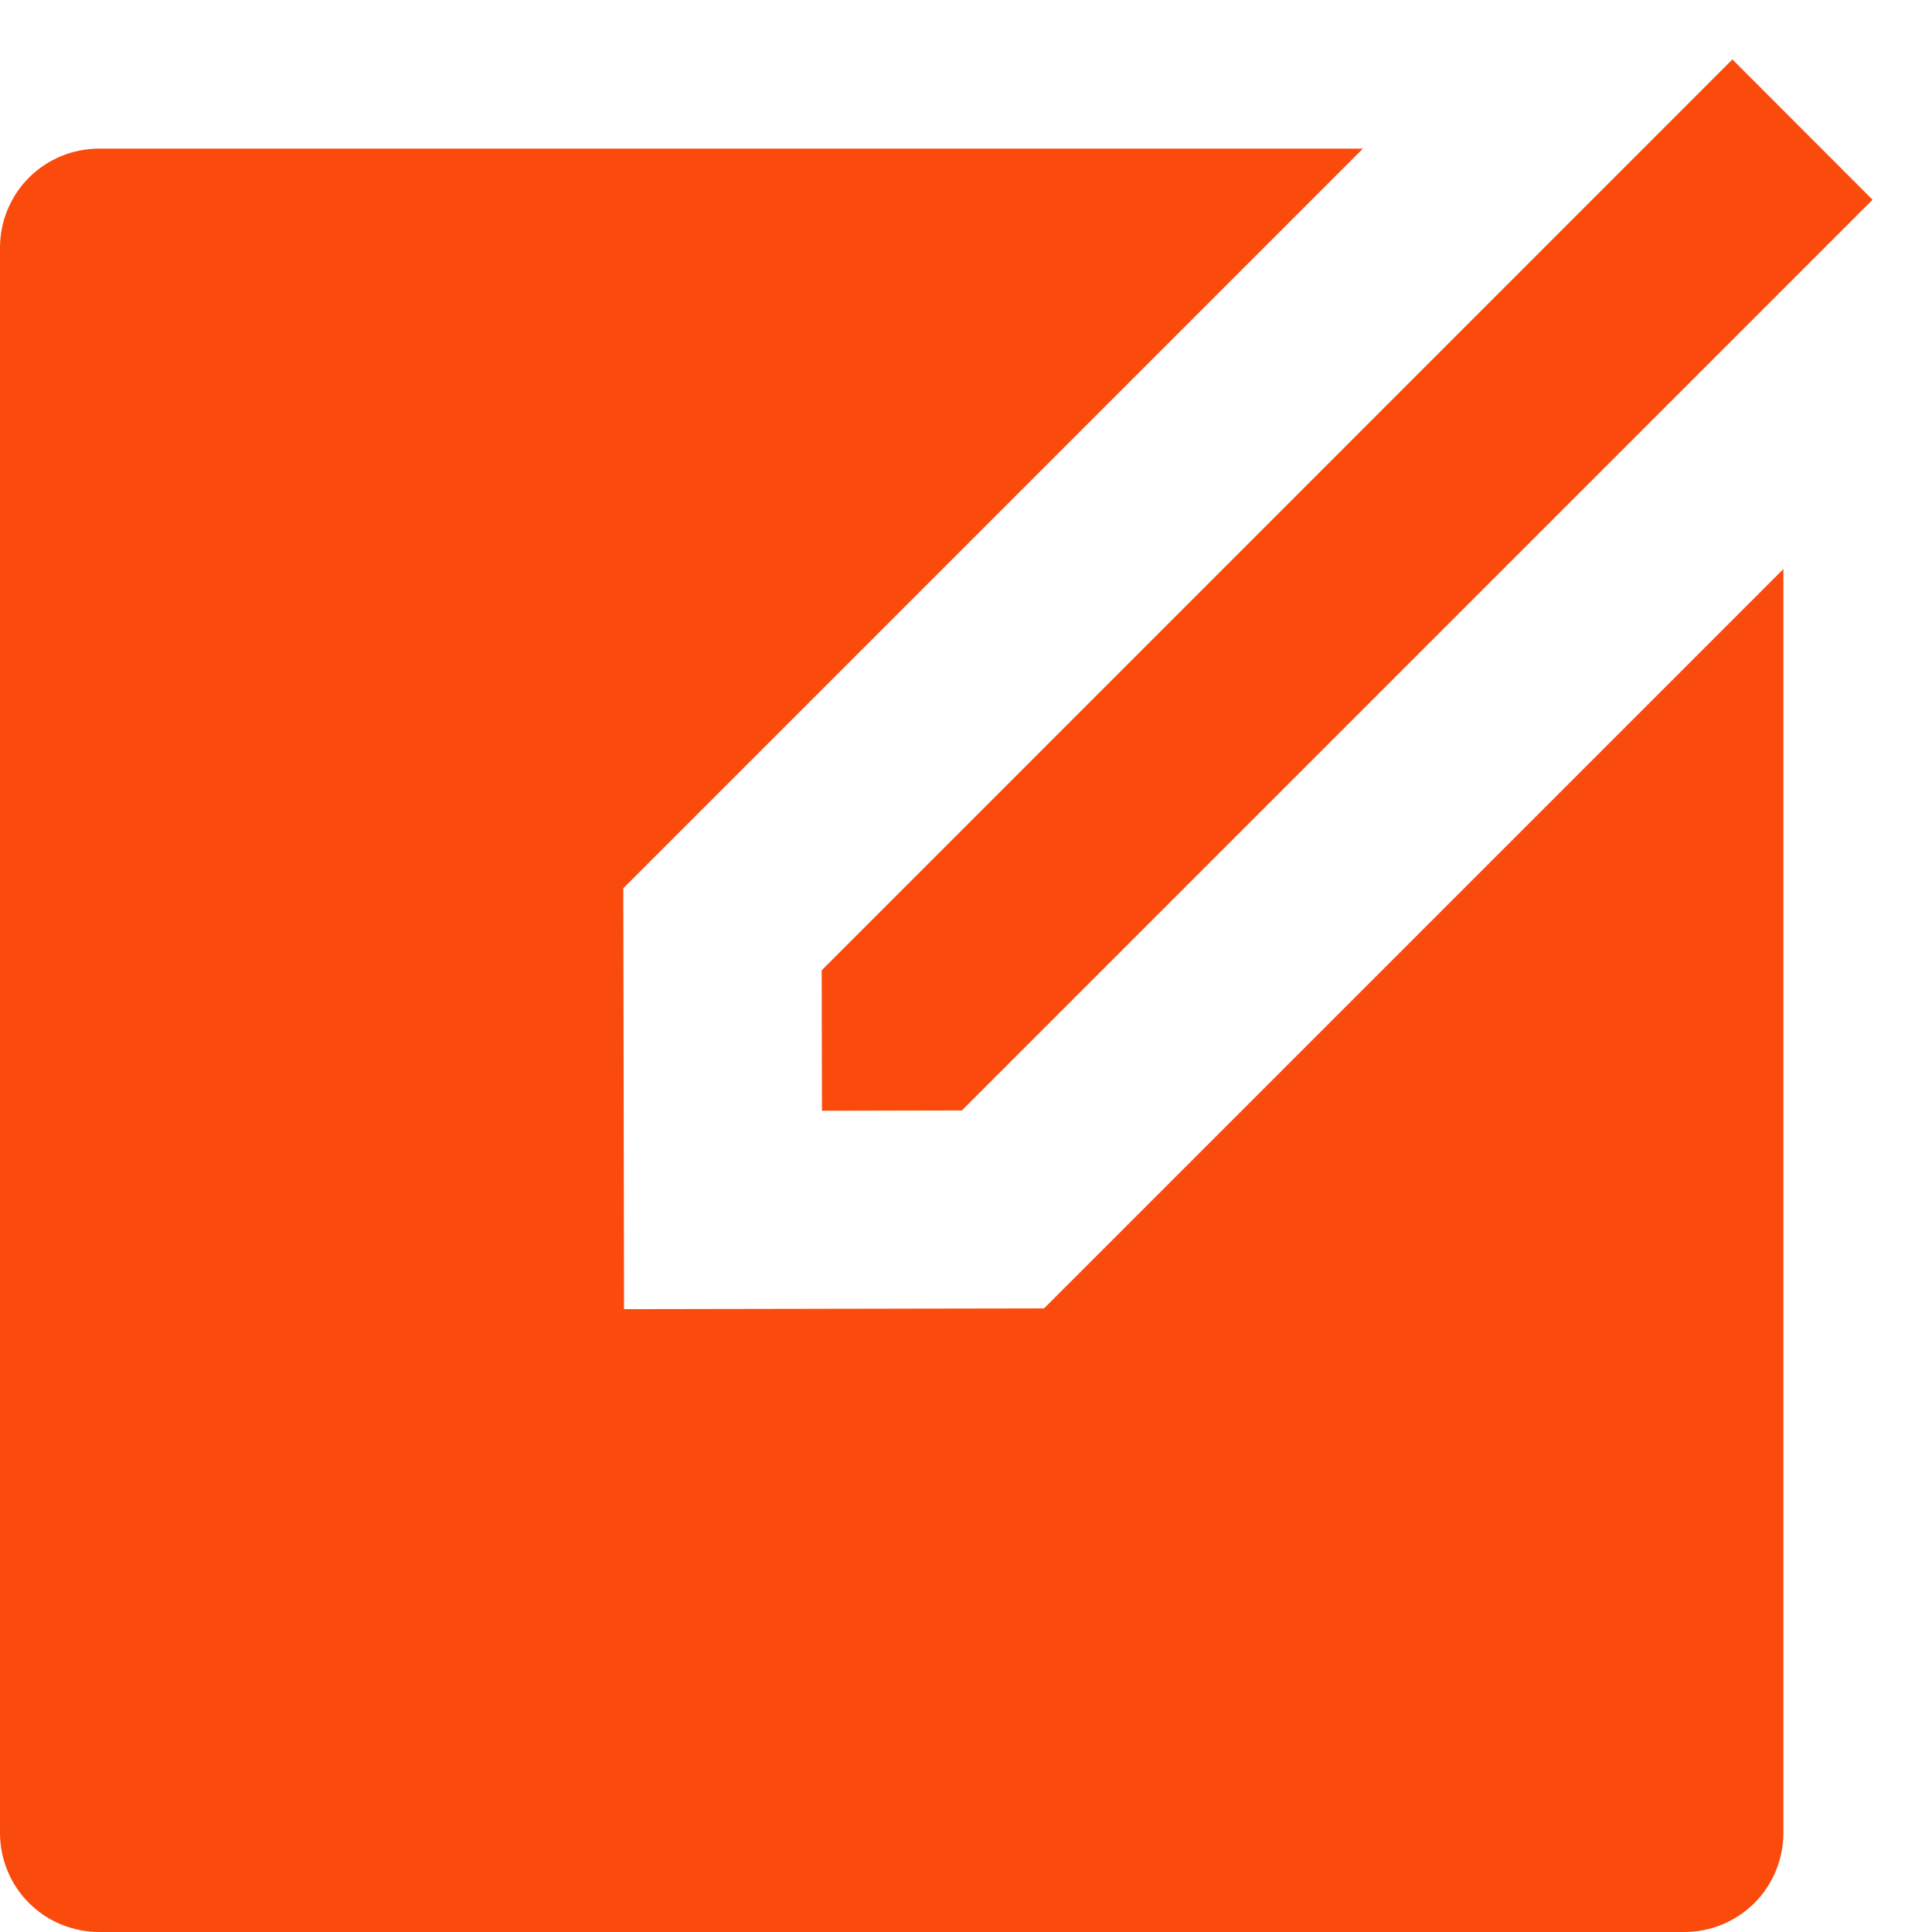 <svg width="13" height="13" viewBox="0 0 13 13" fill="none" xmlns="http://www.w3.org/2000/svg">
<path d="M9.171 1L4.194 5.977L4.199 8.809L7.025 8.804L12 3.829V12.333C12 12.51 11.93 12.68 11.805 12.805C11.68 12.93 11.51 13 11.333 13H0.667C0.49 13 0.32 12.93 0.195 12.805C0.07 12.68 0 12.51 0 12.333V1.667C0 1.49 0.07 1.32 0.195 1.195C0.32 1.07 0.49 1 0.667 1H9.171ZM11.657 0.4L12.6 1.344L6.472 7.472L5.531 7.474L5.529 6.529L11.657 0.4Z" fill="#FA4A0C"/>
</svg>
